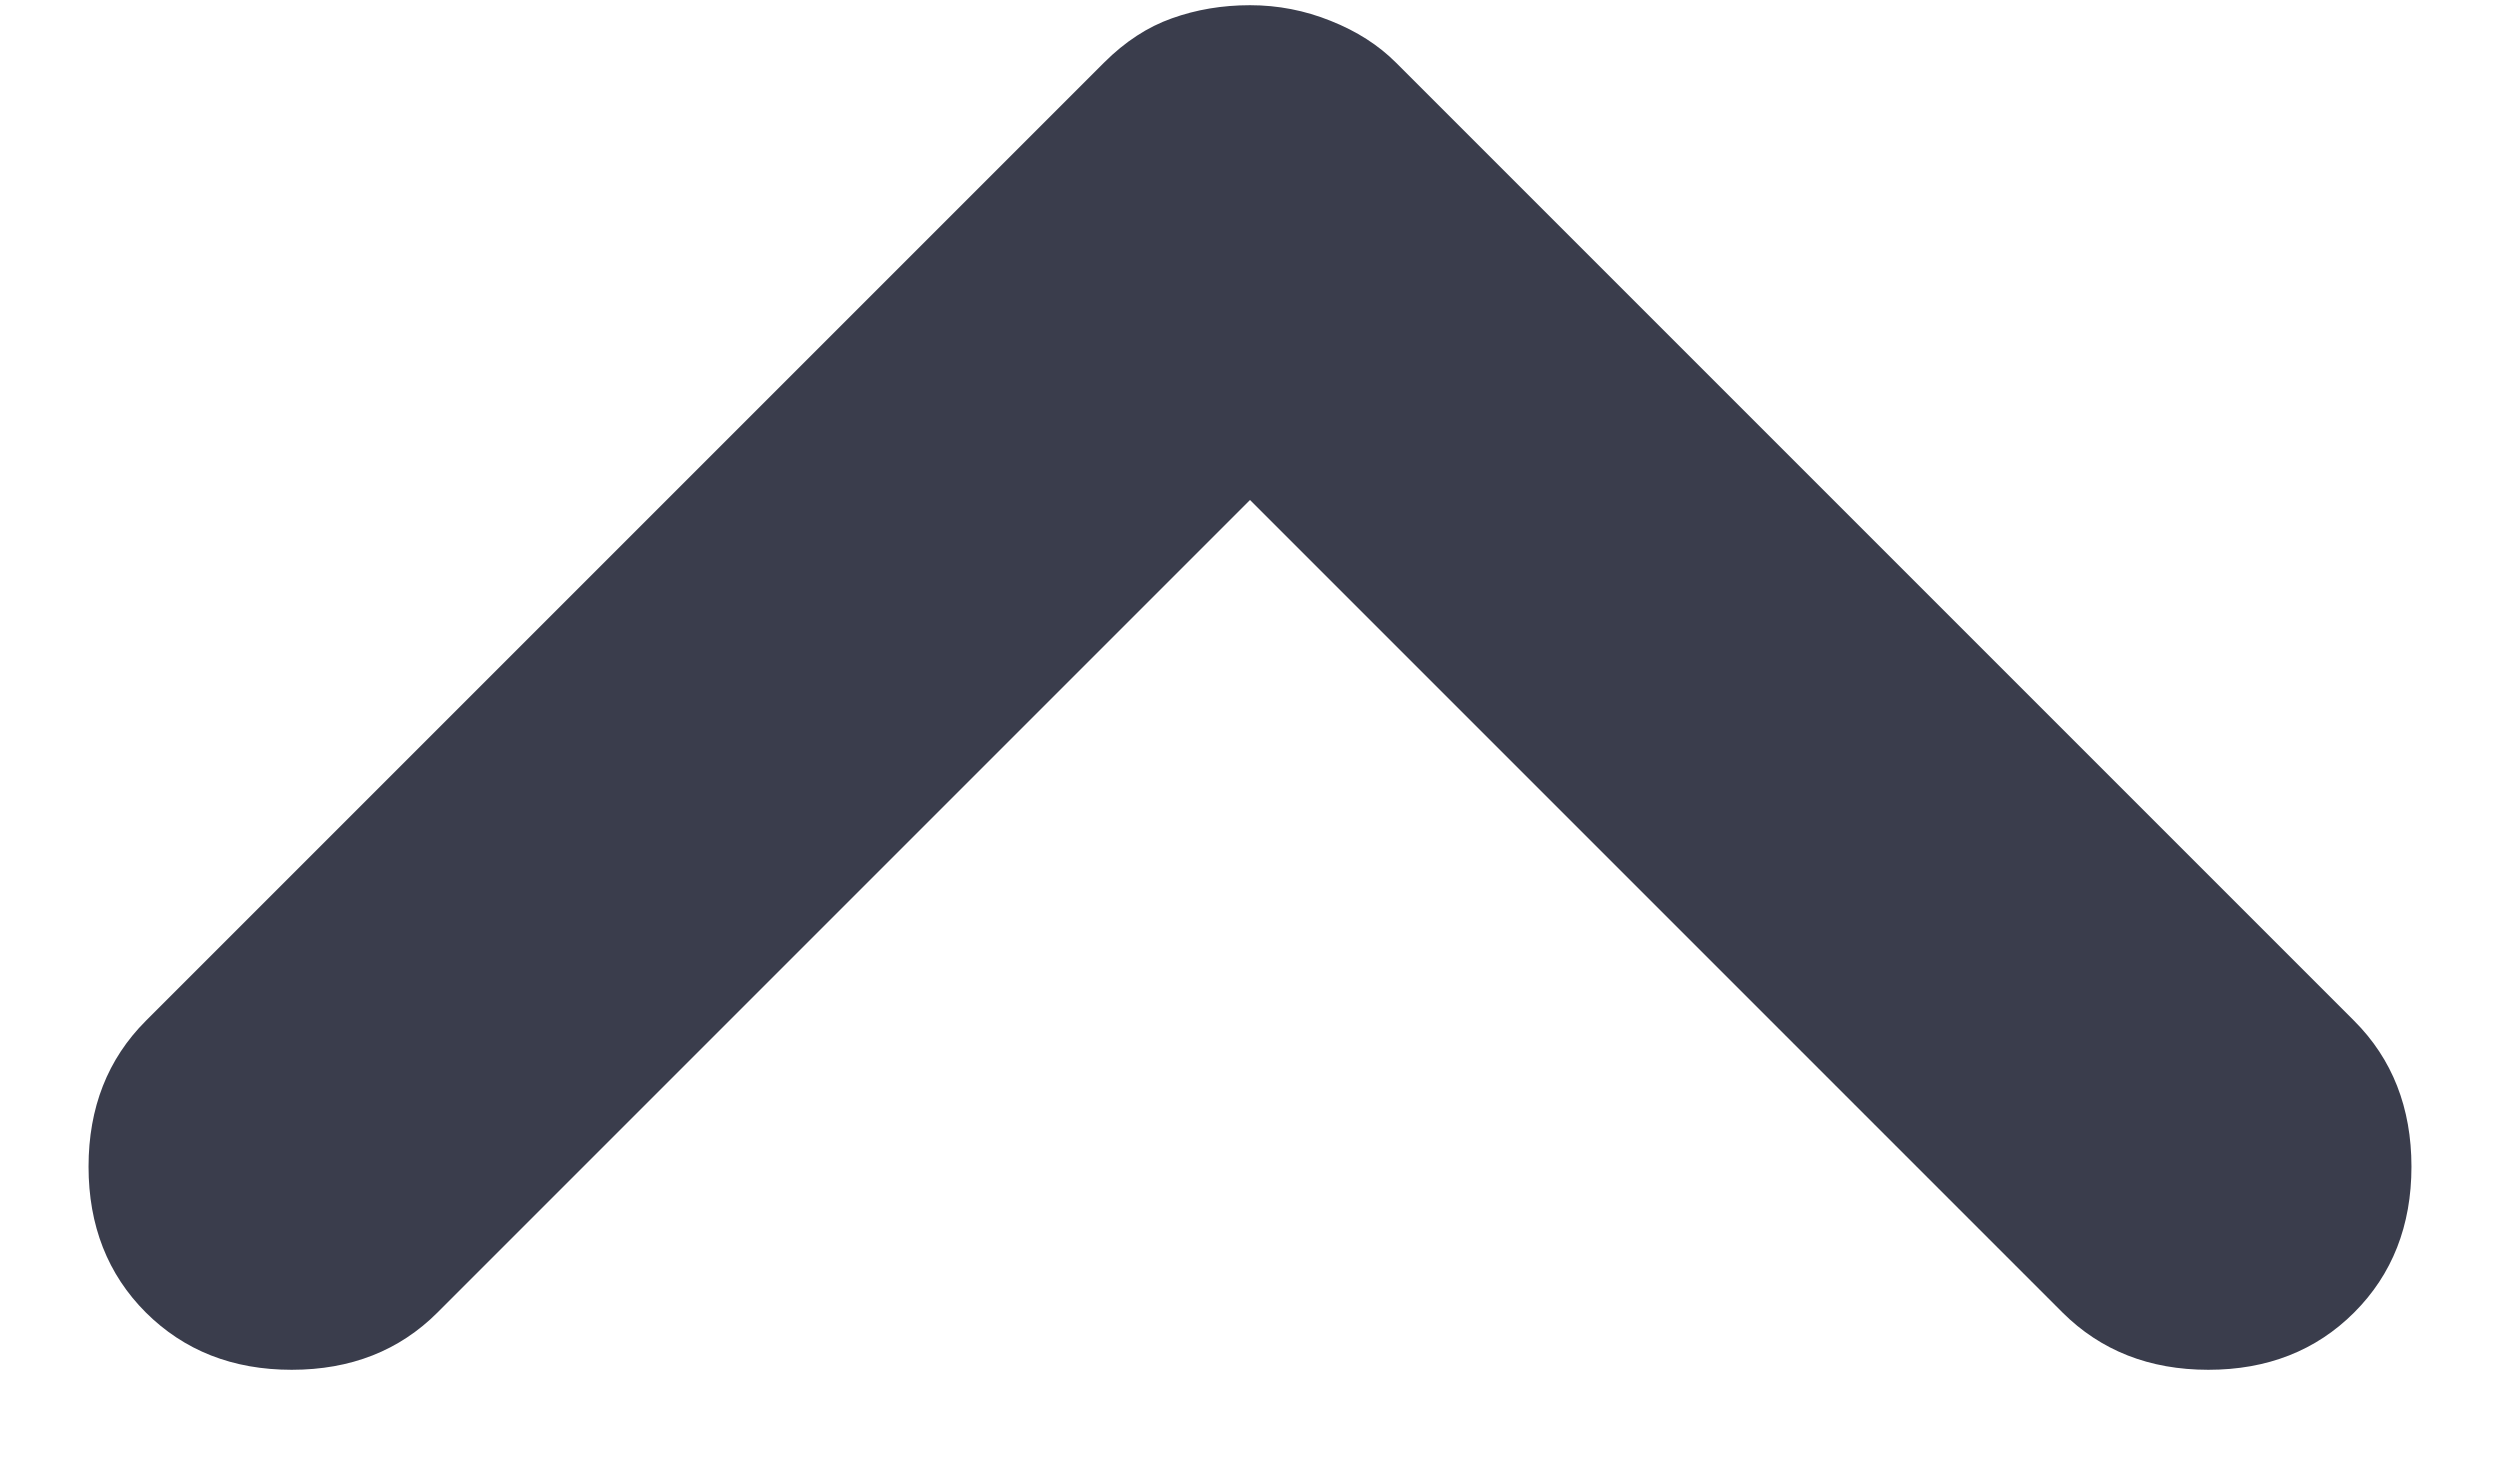 <svg width="12" height="7" viewBox="0 0 12 7" fill="none" xmlns="http://www.w3.org/2000/svg">
<path d="M6 0.025C6.134 0.025 6.263 0.05 6.387 0.1C6.513 0.15 6.617 0.217 6.7 0.3L11.3 4.9C11.483 5.083 11.575 5.317 11.575 5.6C11.575 5.883 11.483 6.117 11.3 6.3C11.117 6.483 10.883 6.575 10.6 6.575C10.317 6.575 10.084 6.483 9.9 6.3L6 2.4L2.1 6.3C1.917 6.483 1.684 6.575 1.4 6.575C1.117 6.575 0.884 6.483 0.7 6.3C0.517 6.117 0.425 5.883 0.425 5.6C0.425 5.317 0.517 5.083 0.7 4.9L5.3 0.3C5.4 0.2 5.509 0.129 5.625 0.088C5.742 0.046 5.867 0.025 6 0.025Z" fill="#3A3D4C"/>
</svg>
